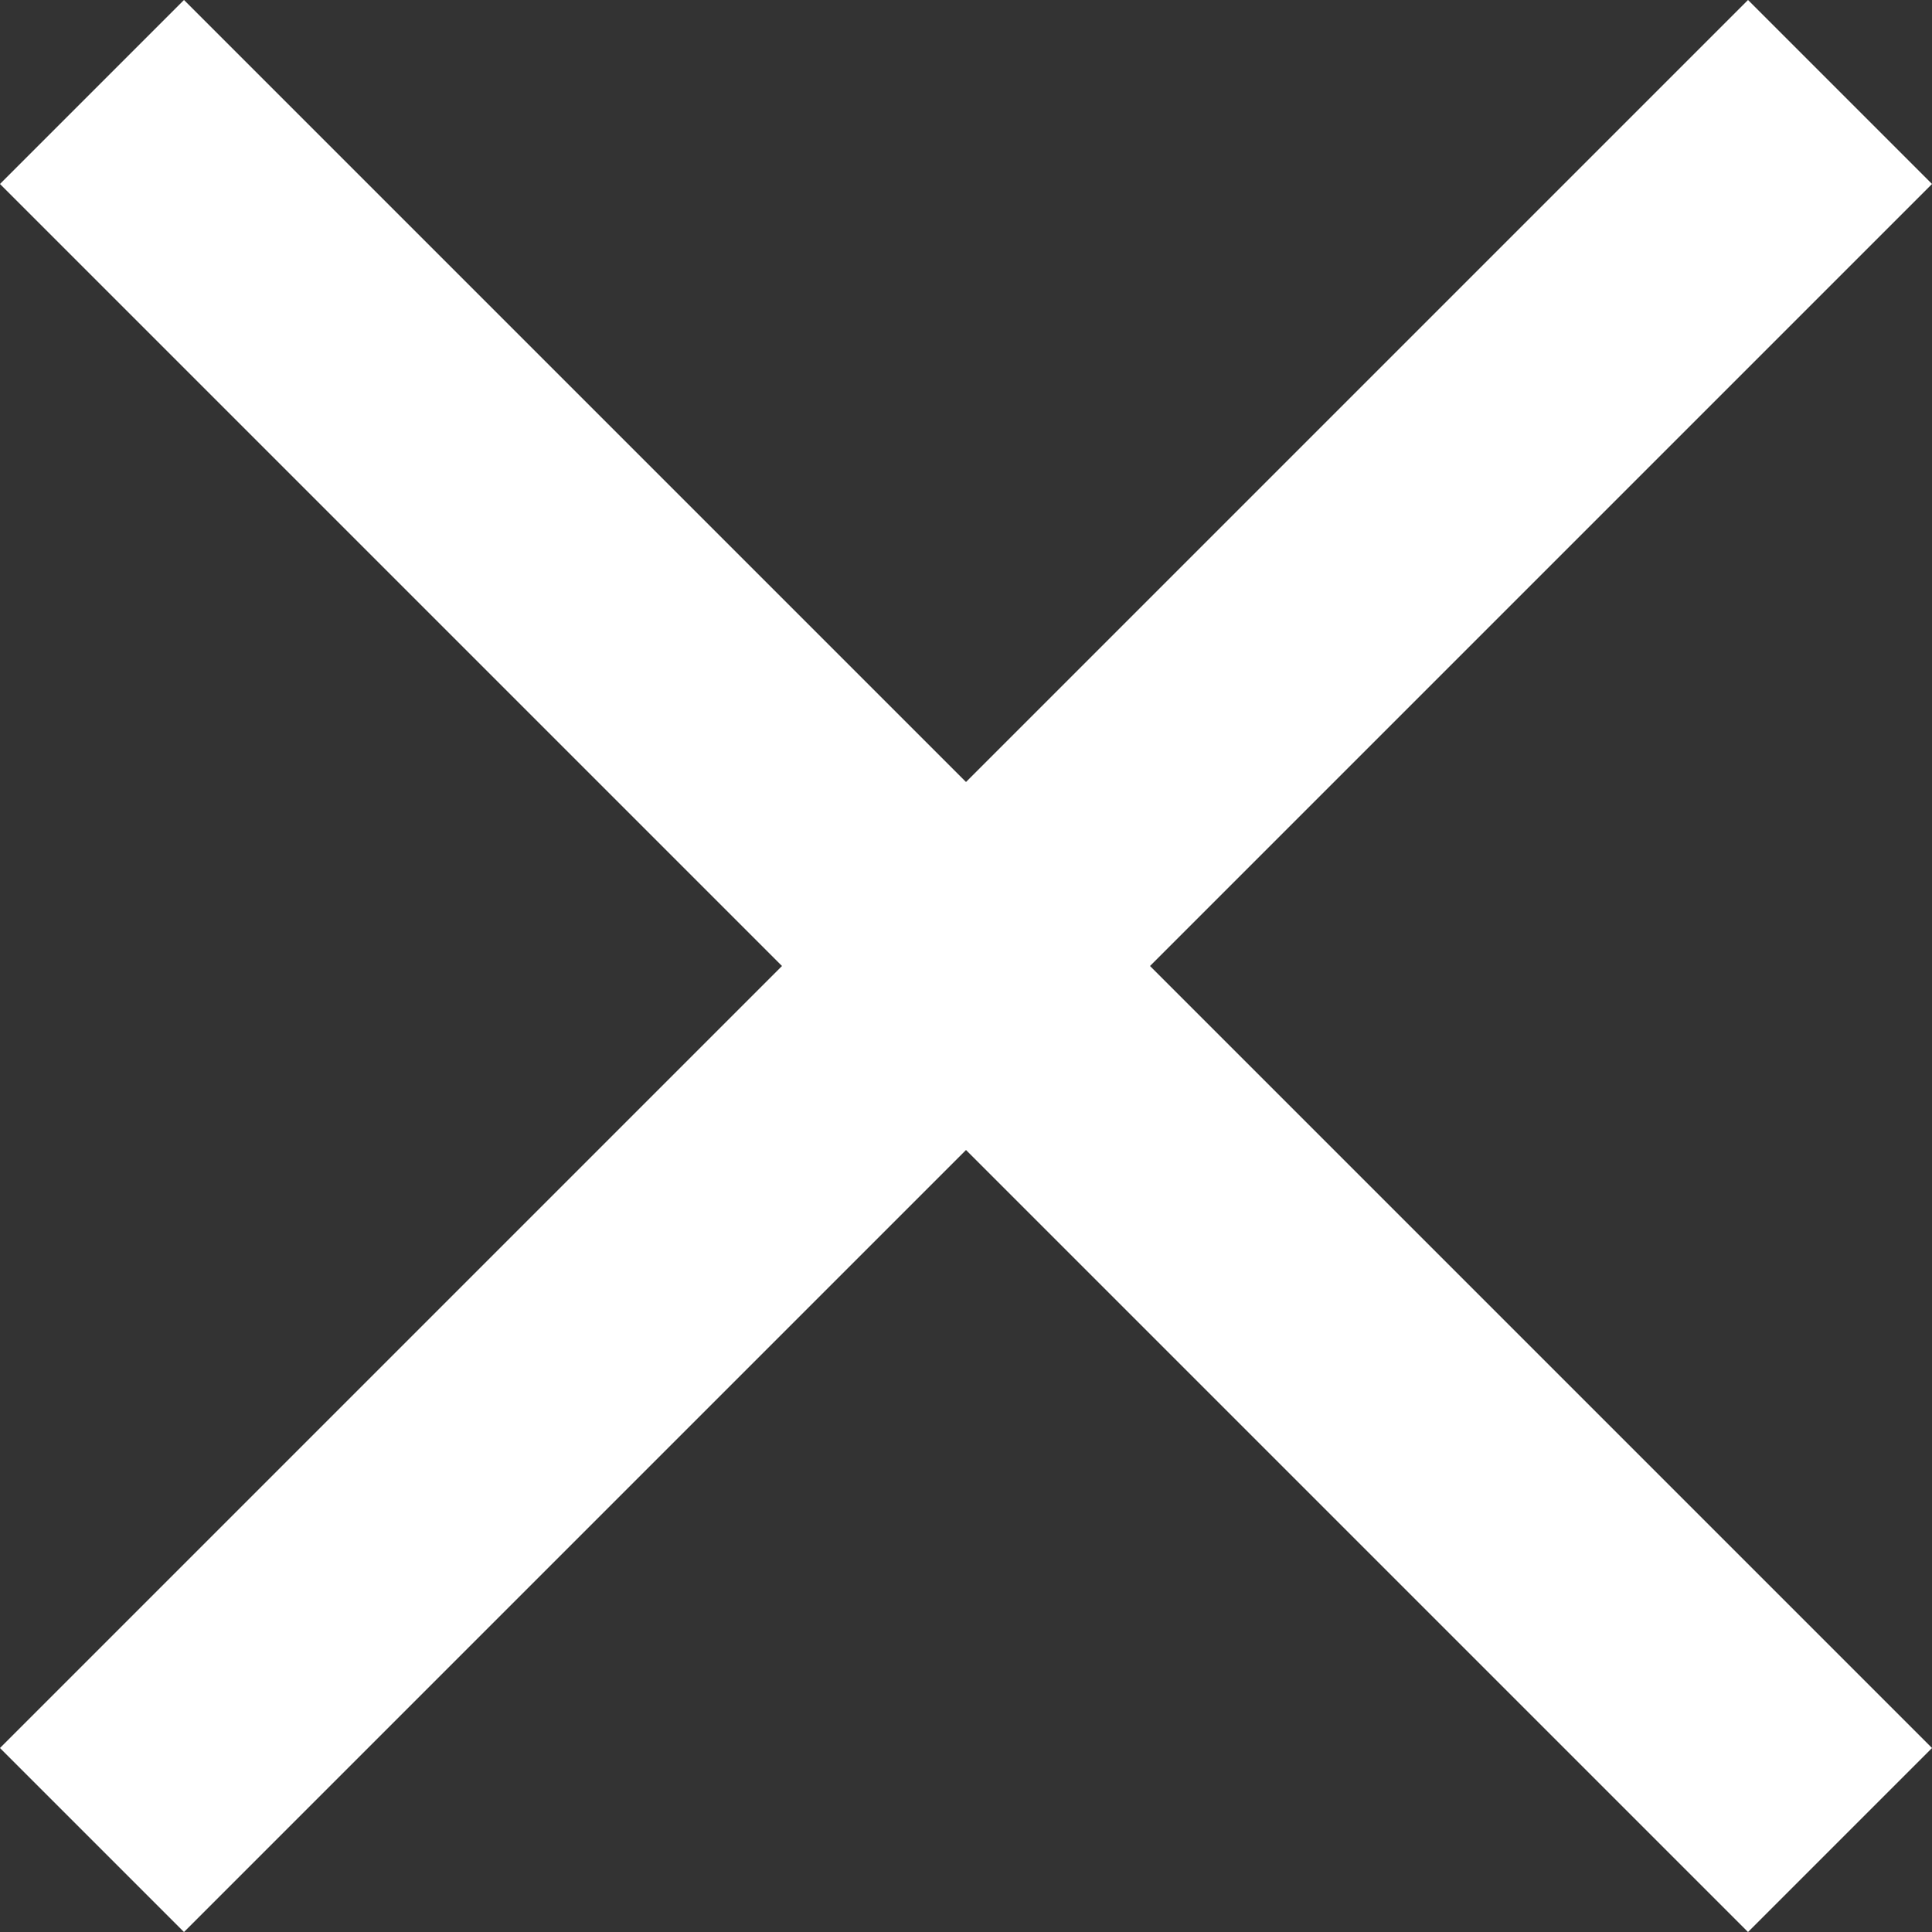 <svg xmlns="http://www.w3.org/2000/svg" width="14.849" height="14.849" viewBox="0 0 14.849 14.849">
  <rect x="0" y="0" width="14.849" height="14.849" fill="#333333" stroke="none"/>
  <g id="Group_24" data-name="Group 24" transform="translate(-1706.793 -123.793)">
    <line id="Line_13" data-name="Line 13" x2="13.435" y2="13.435" transform="translate(1707.5 124.5)" fill="none" stroke="#fff" stroke-width="2"/>
    <line id="Line_14" data-name="Line 14" x1="13.435" y2="13.435" transform="translate(1707.5 124.5)" fill="none" stroke="#fff" stroke-width="2"/>
  </g>
</svg>
